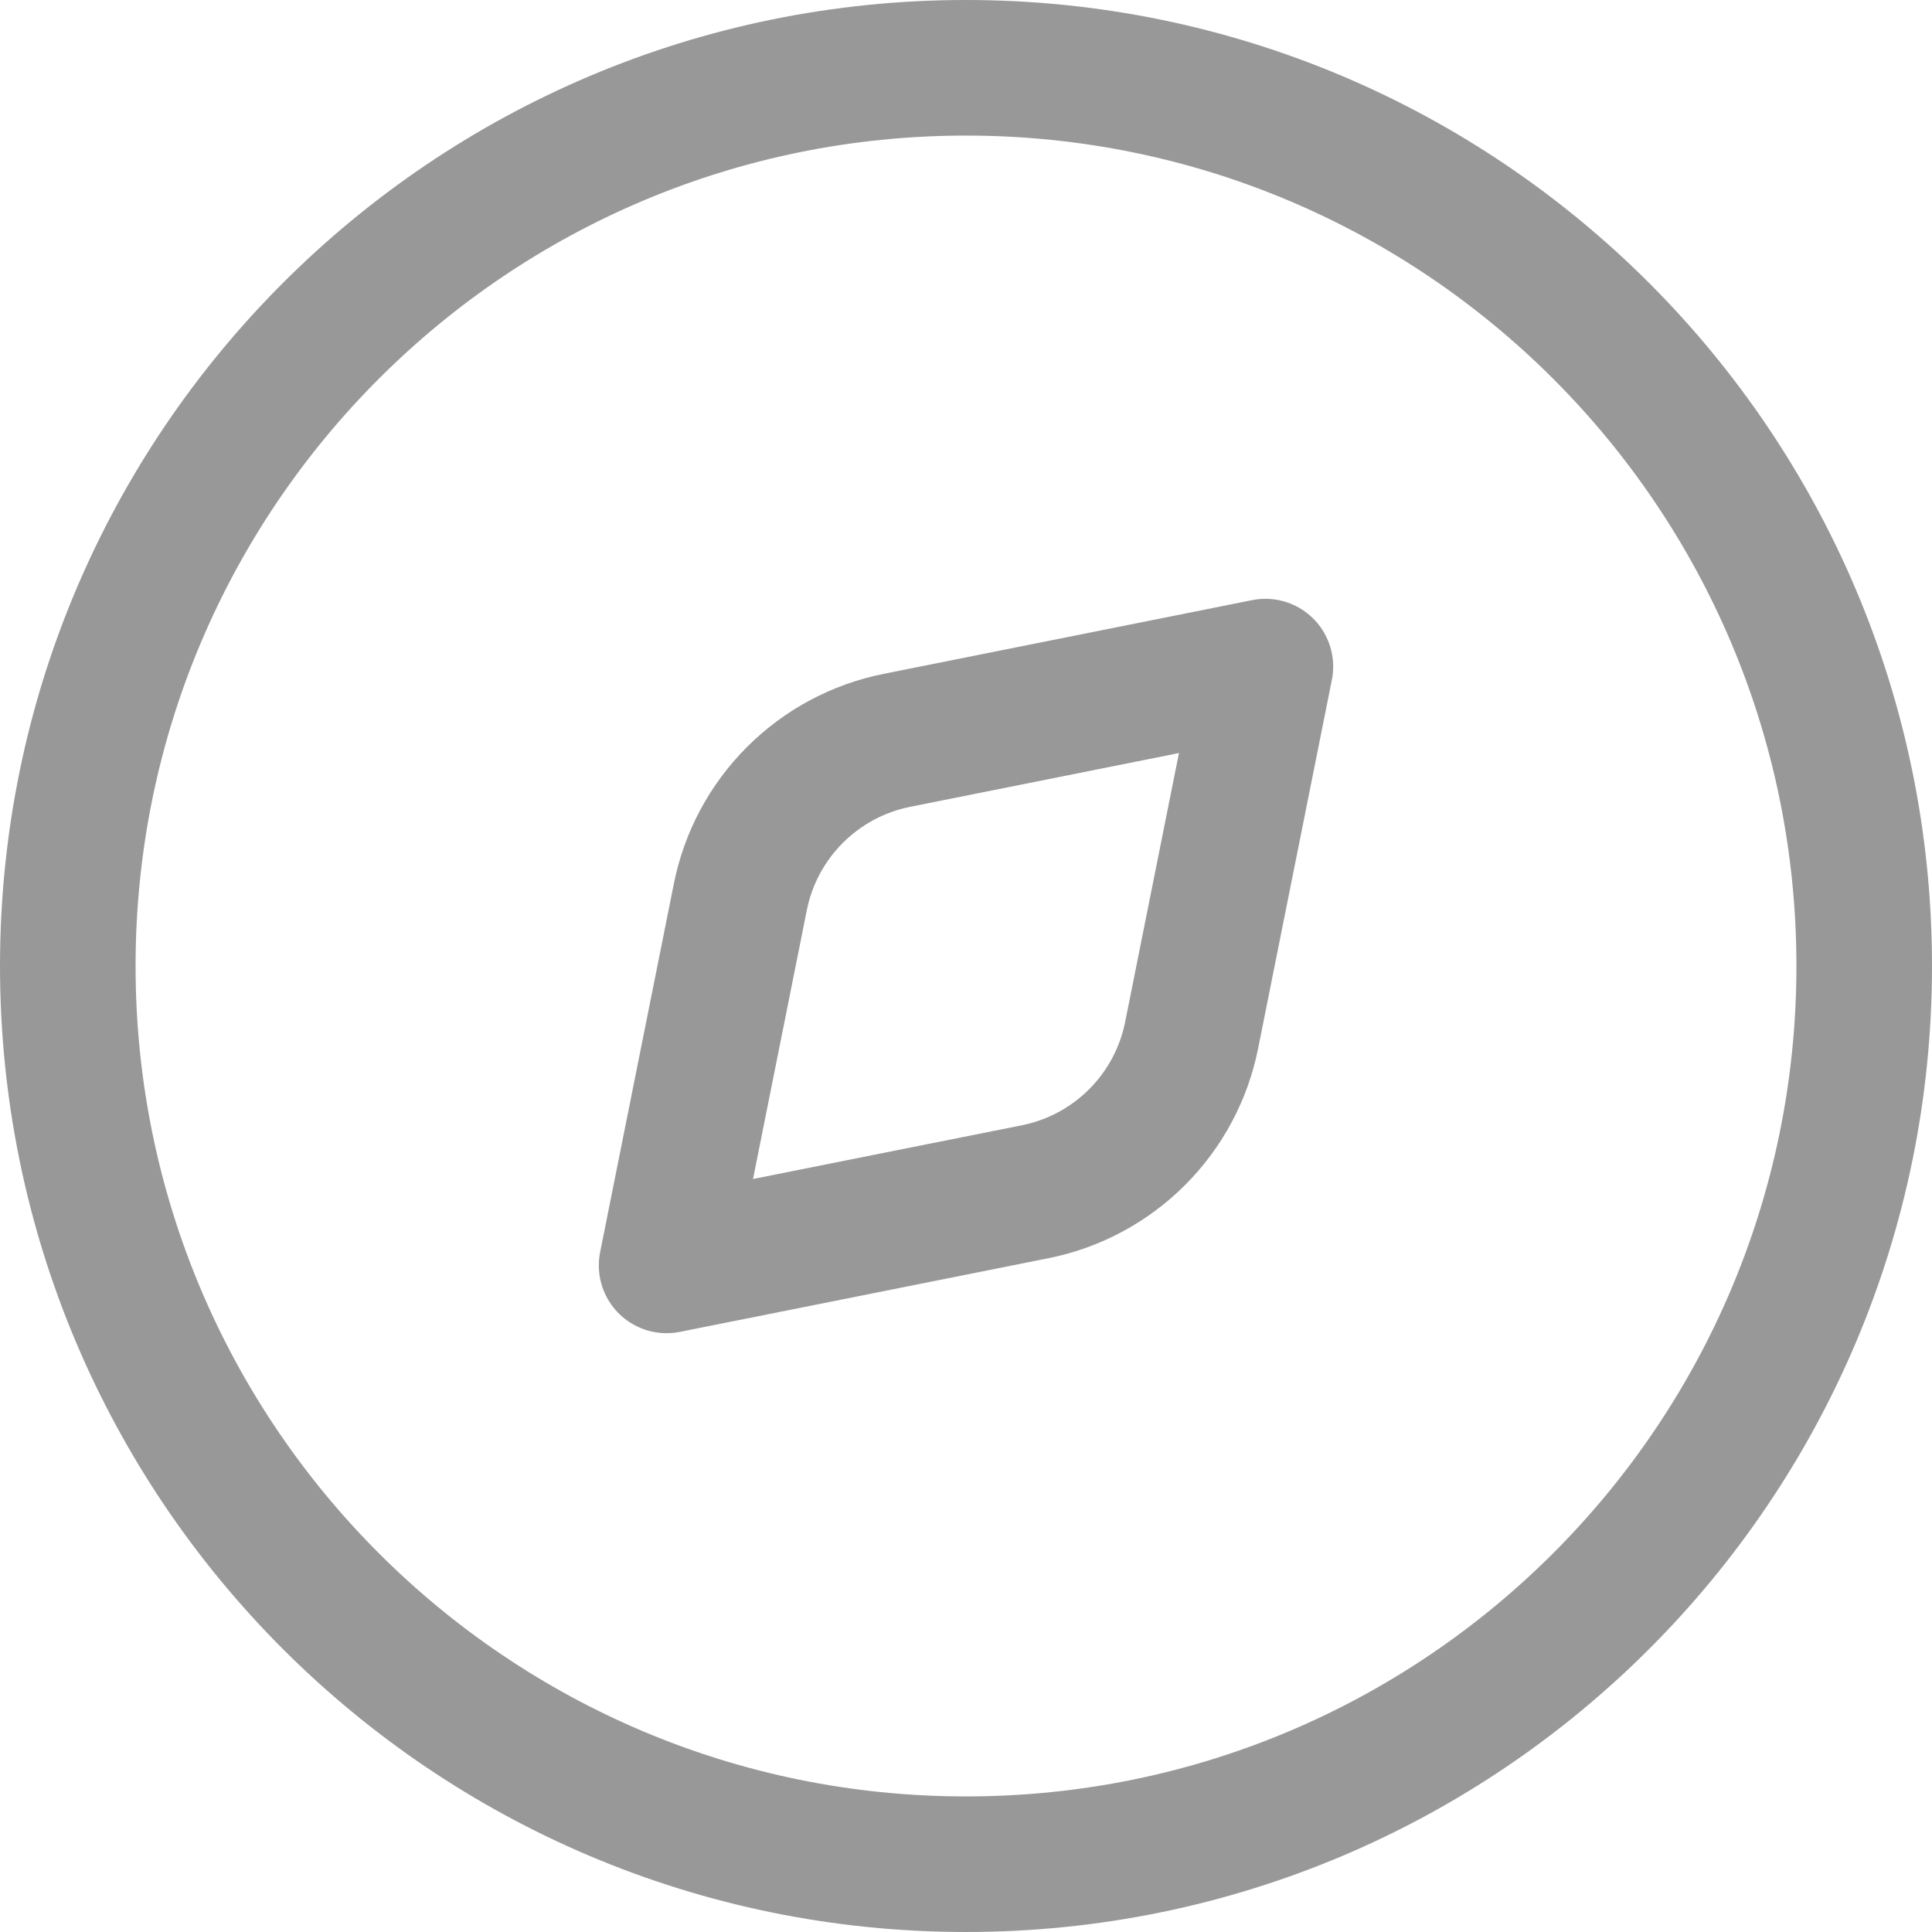 <svg width="57" height="57" viewBox="0 0 57 57" fill="none" xmlns="http://www.w3.org/2000/svg">
<g id="Group">
<path id="Vector" d="M28.5 55C43.136 55 55 43.136 55 28.5C55 13.864 43.136 2 28.5 2C13.864 2 2 13.864 2 28.5C2 43.136 13.864 55 28.5 55Z" stroke="#989898" stroke-width="4" stroke-linecap="round" stroke-linejoin="round"/>
<path id="Vector_2" d="M26.459 21.843L37.333 19.667L35.157 30.541C34.93 31.68 34.37 32.727 33.548 33.549C32.727 34.371 31.68 34.932 30.541 35.16L19.667 37.333L21.843 26.459C22.071 25.32 22.631 24.274 23.453 23.453C24.274 22.631 25.32 22.071 26.459 21.843Z" stroke="#989898" stroke-width="4" stroke-linecap="round" stroke-linejoin="round"/>
</g>
</svg>
